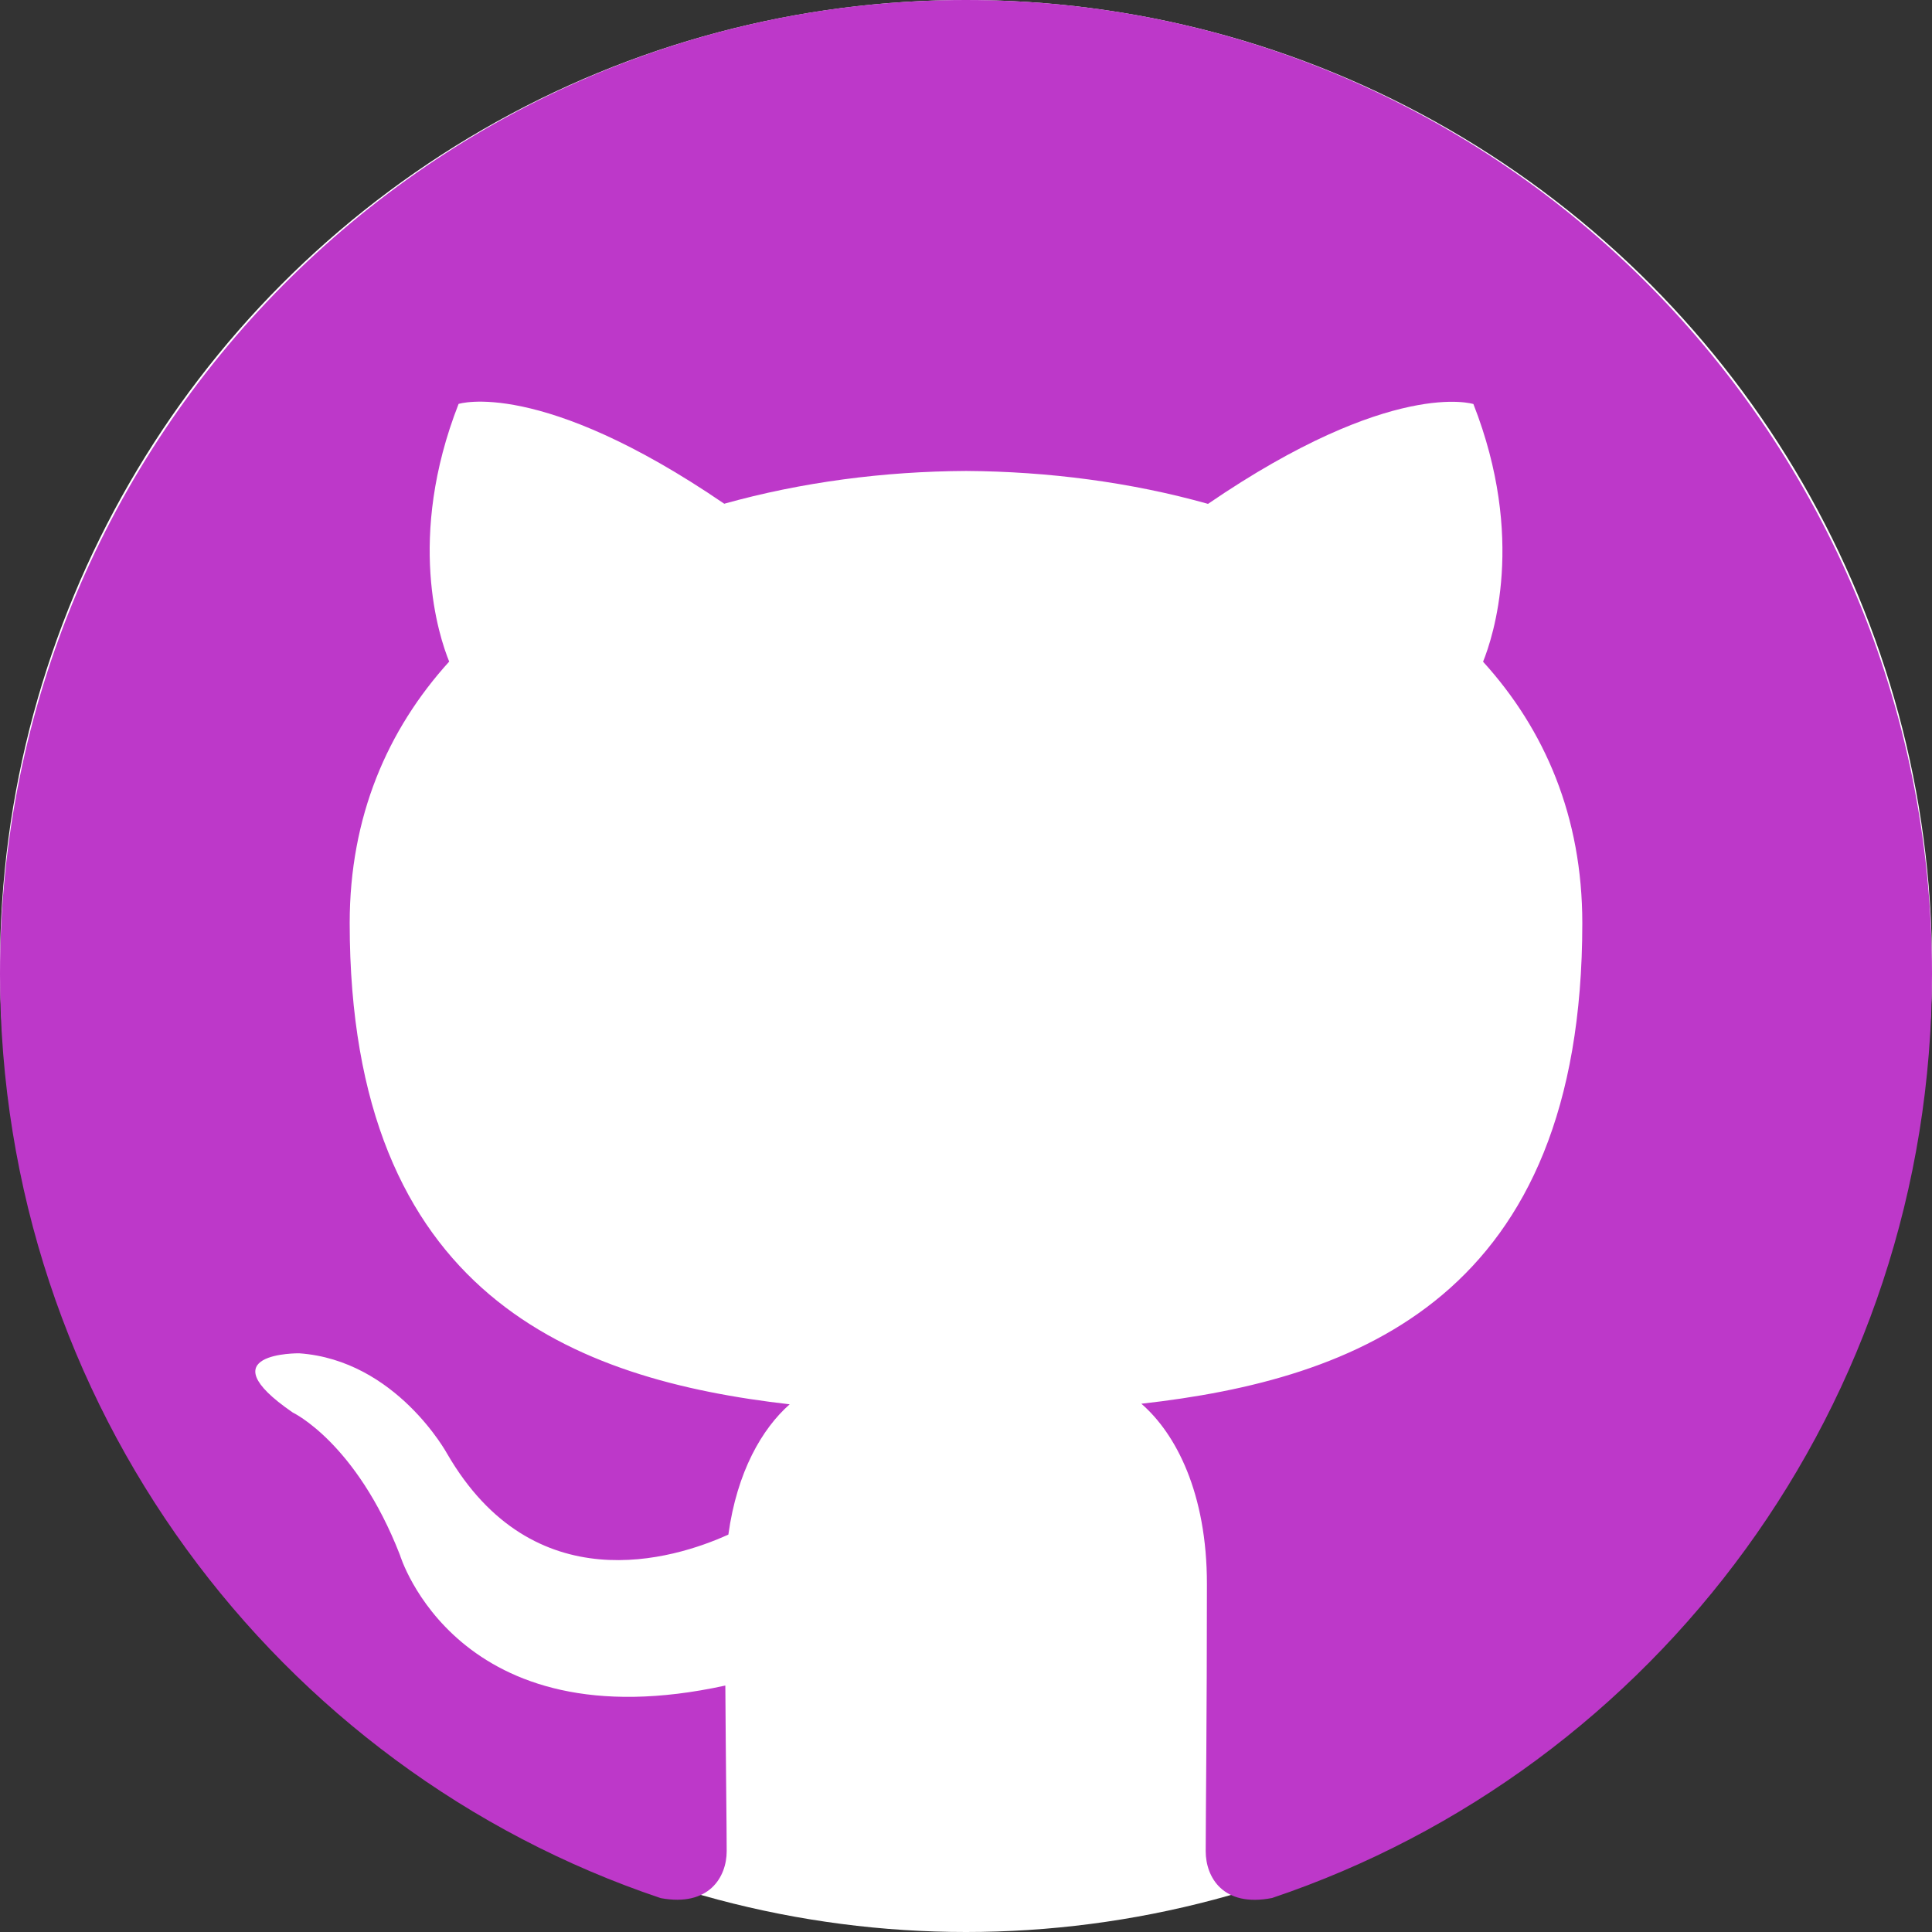 <svg width="30" height="30" viewBox="0 0 30 30" fill="none" xmlns="http://www.w3.org/2000/svg">
<rect x="0" y="0" width="30" height="30" fill="#333333" stroke="none"/>
<circle cx="15" cy="15" r="15" fill="white"/>
<path d="M14.998 0C6.716 0 0 6.771 0 15.124C0 21.805 4.298 27.472 10.26 29.474C11.01 29.613 11.284 29.146 11.284 28.745C11.284 28.385 11.271 27.434 11.263 26.173C7.091 27.086 6.21 24.145 6.21 24.145C5.529 22.398 4.545 21.933 4.545 21.933C3.182 20.995 4.646 21.014 4.646 21.014C6.152 21.121 6.943 22.573 6.943 22.573C8.282 24.883 10.455 24.217 11.31 23.829C11.445 22.851 11.833 22.185 12.262 21.806C8.932 21.424 5.43 20.127 5.43 14.333C5.43 12.682 6.015 11.332 6.975 10.273C6.819 9.891 6.306 8.353 7.121 6.272C7.121 6.272 8.381 5.865 11.246 7.822C12.443 7.487 13.725 7.319 15.002 7.313C16.275 7.321 17.559 7.487 18.758 7.824C21.621 5.867 22.879 6.274 22.879 6.274C23.696 8.357 23.183 9.893 23.029 10.275C23.991 11.334 24.57 12.684 24.57 14.335C24.57 20.144 21.064 21.422 17.723 21.797C18.261 22.264 18.741 23.187 18.741 24.597C18.741 26.619 18.722 28.25 18.722 28.745C18.722 29.15 18.992 29.621 19.753 29.472C25.706 27.468 30 21.803 30 15.124C30 6.771 23.284 0 14.998 0Z" fill="#BD38C9"/>
</svg>
